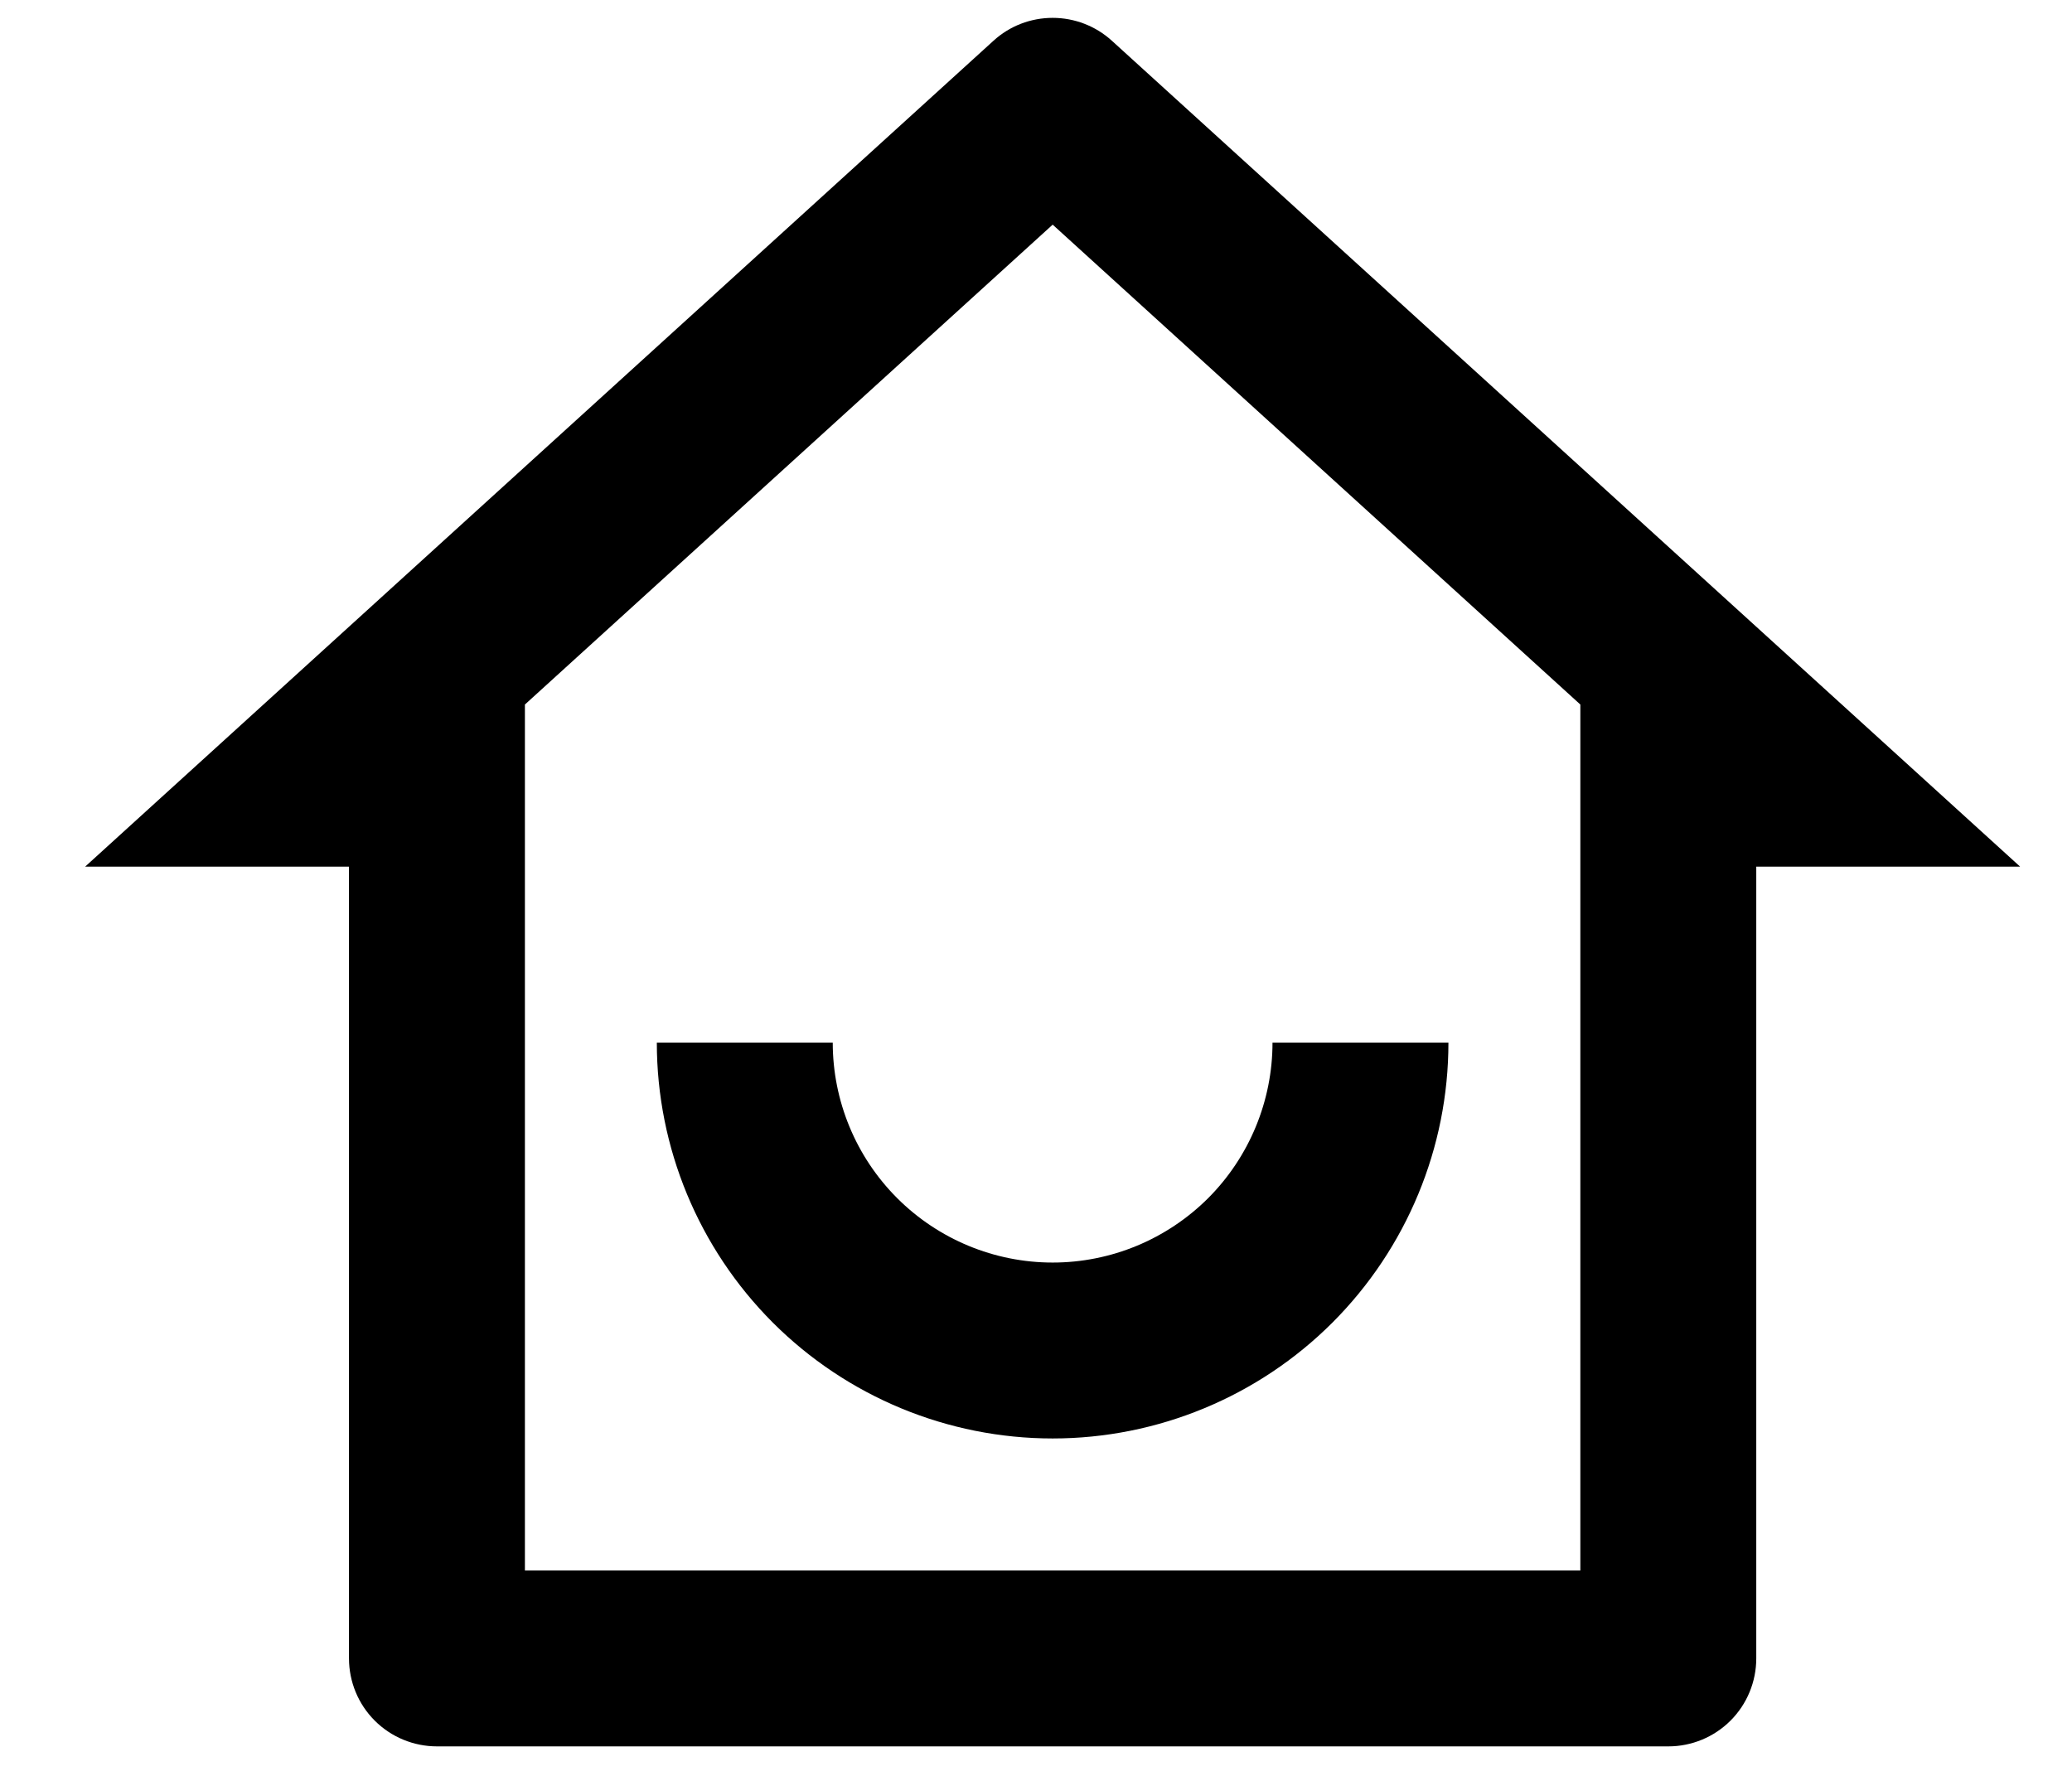 <svg width="21" height="18" viewBox="0 0 21 18" fill="none" xmlns="http://www.w3.org/2000/svg">
<path d="M5.32 15.918H16.017V7.141L10.669 2.277L5.32 7.141V15.918ZM16.909 17.701H4.429C4.192 17.701 3.965 17.607 3.798 17.44C3.631 17.273 3.537 17.046 3.537 16.809V8.784H0.863L10.069 0.413C10.233 0.263 10.447 0.181 10.669 0.181C10.89 0.181 11.104 0.263 11.269 0.413L20.474 8.784H17.8V16.809C17.8 17.046 17.706 17.273 17.539 17.44C17.372 17.607 17.145 17.701 16.909 17.701ZM6.657 10.568H8.44C8.44 11.159 8.675 11.726 9.093 12.144C9.511 12.562 10.078 12.797 10.669 12.797C11.26 12.797 11.826 12.562 12.245 12.144C12.662 11.726 12.897 11.159 12.897 10.568H14.68C14.68 11.632 14.257 12.652 13.505 13.405C12.753 14.157 11.732 14.58 10.669 14.58C9.605 14.58 8.584 14.157 7.832 13.405C7.08 12.652 6.657 11.632 6.657 10.568Z" fill="black"/>
</svg>
